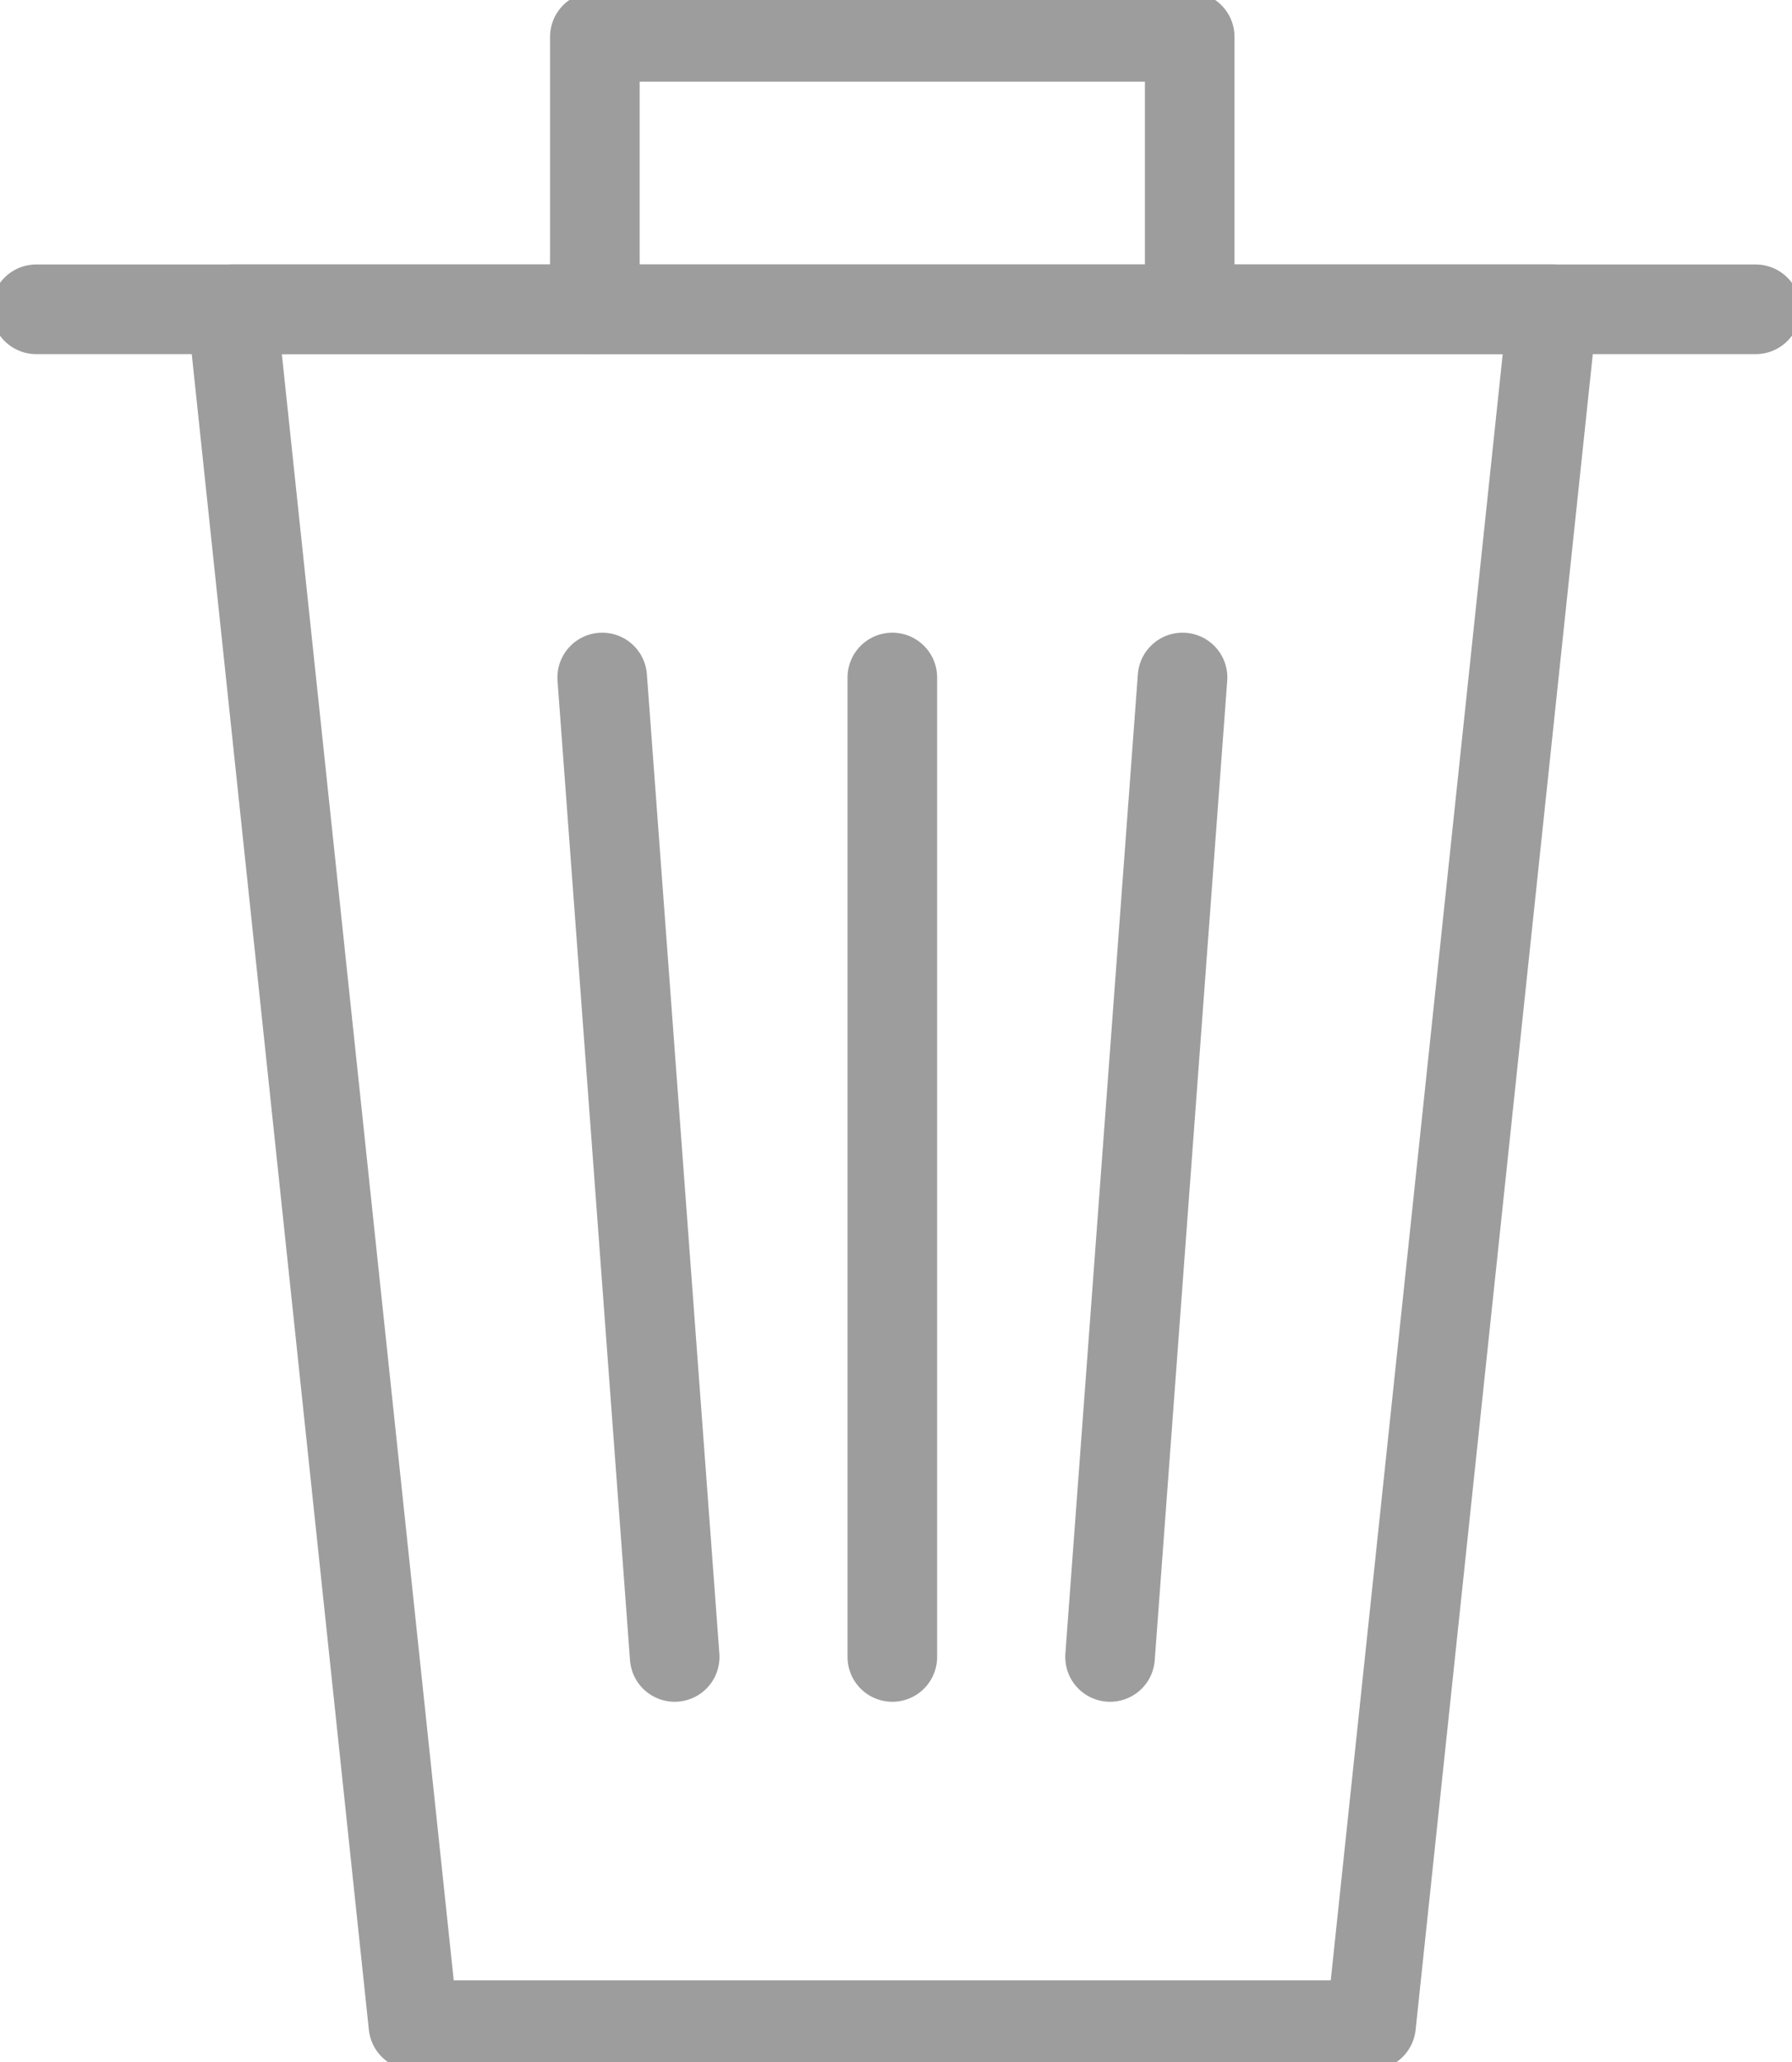 <svg width="20" height="23" viewBox="0 0 20 23" fill="none" xmlns="http://www.w3.org/2000/svg">
<g clip-path="url(#clip0)">
<path d="M15.302 22.589H4.614L2.59 3.45H17.327L15.302 22.589Z" stroke="#9D9D9D" stroke-miterlimit="10" stroke-linecap="round" stroke-linejoin="round"/>
<path d="M0.404 3.45H19.595" stroke="#9D9D9D" stroke-miterlimit="10" stroke-linecap="round" stroke-linejoin="round"/>
<path d="M13.278 3.45V0.411H6.639V3.45" stroke="#9D9D9D" stroke-miterlimit="10" stroke-linecap="round" stroke-linejoin="round"/>
<path d="M9.959 18.482V7.557" stroke="#9D9D9D" stroke-miterlimit="10" stroke-linecap="round" stroke-linejoin="round"/>
<path d="M7.53 18.482L6.721 7.557" stroke="#9D9D9D" stroke-miterlimit="10" stroke-linecap="round" stroke-linejoin="round"/>
<path d="M12.389 18.482L13.198 7.557" stroke="#9D9D9D" stroke-miterlimit="10" stroke-linecap="round" stroke-linejoin="round"/>
</g>
<defs>
<clipPath id="clip0">
<rect width="20" height="23" fill="white"/>
</clipPath>
</defs>
</svg>
